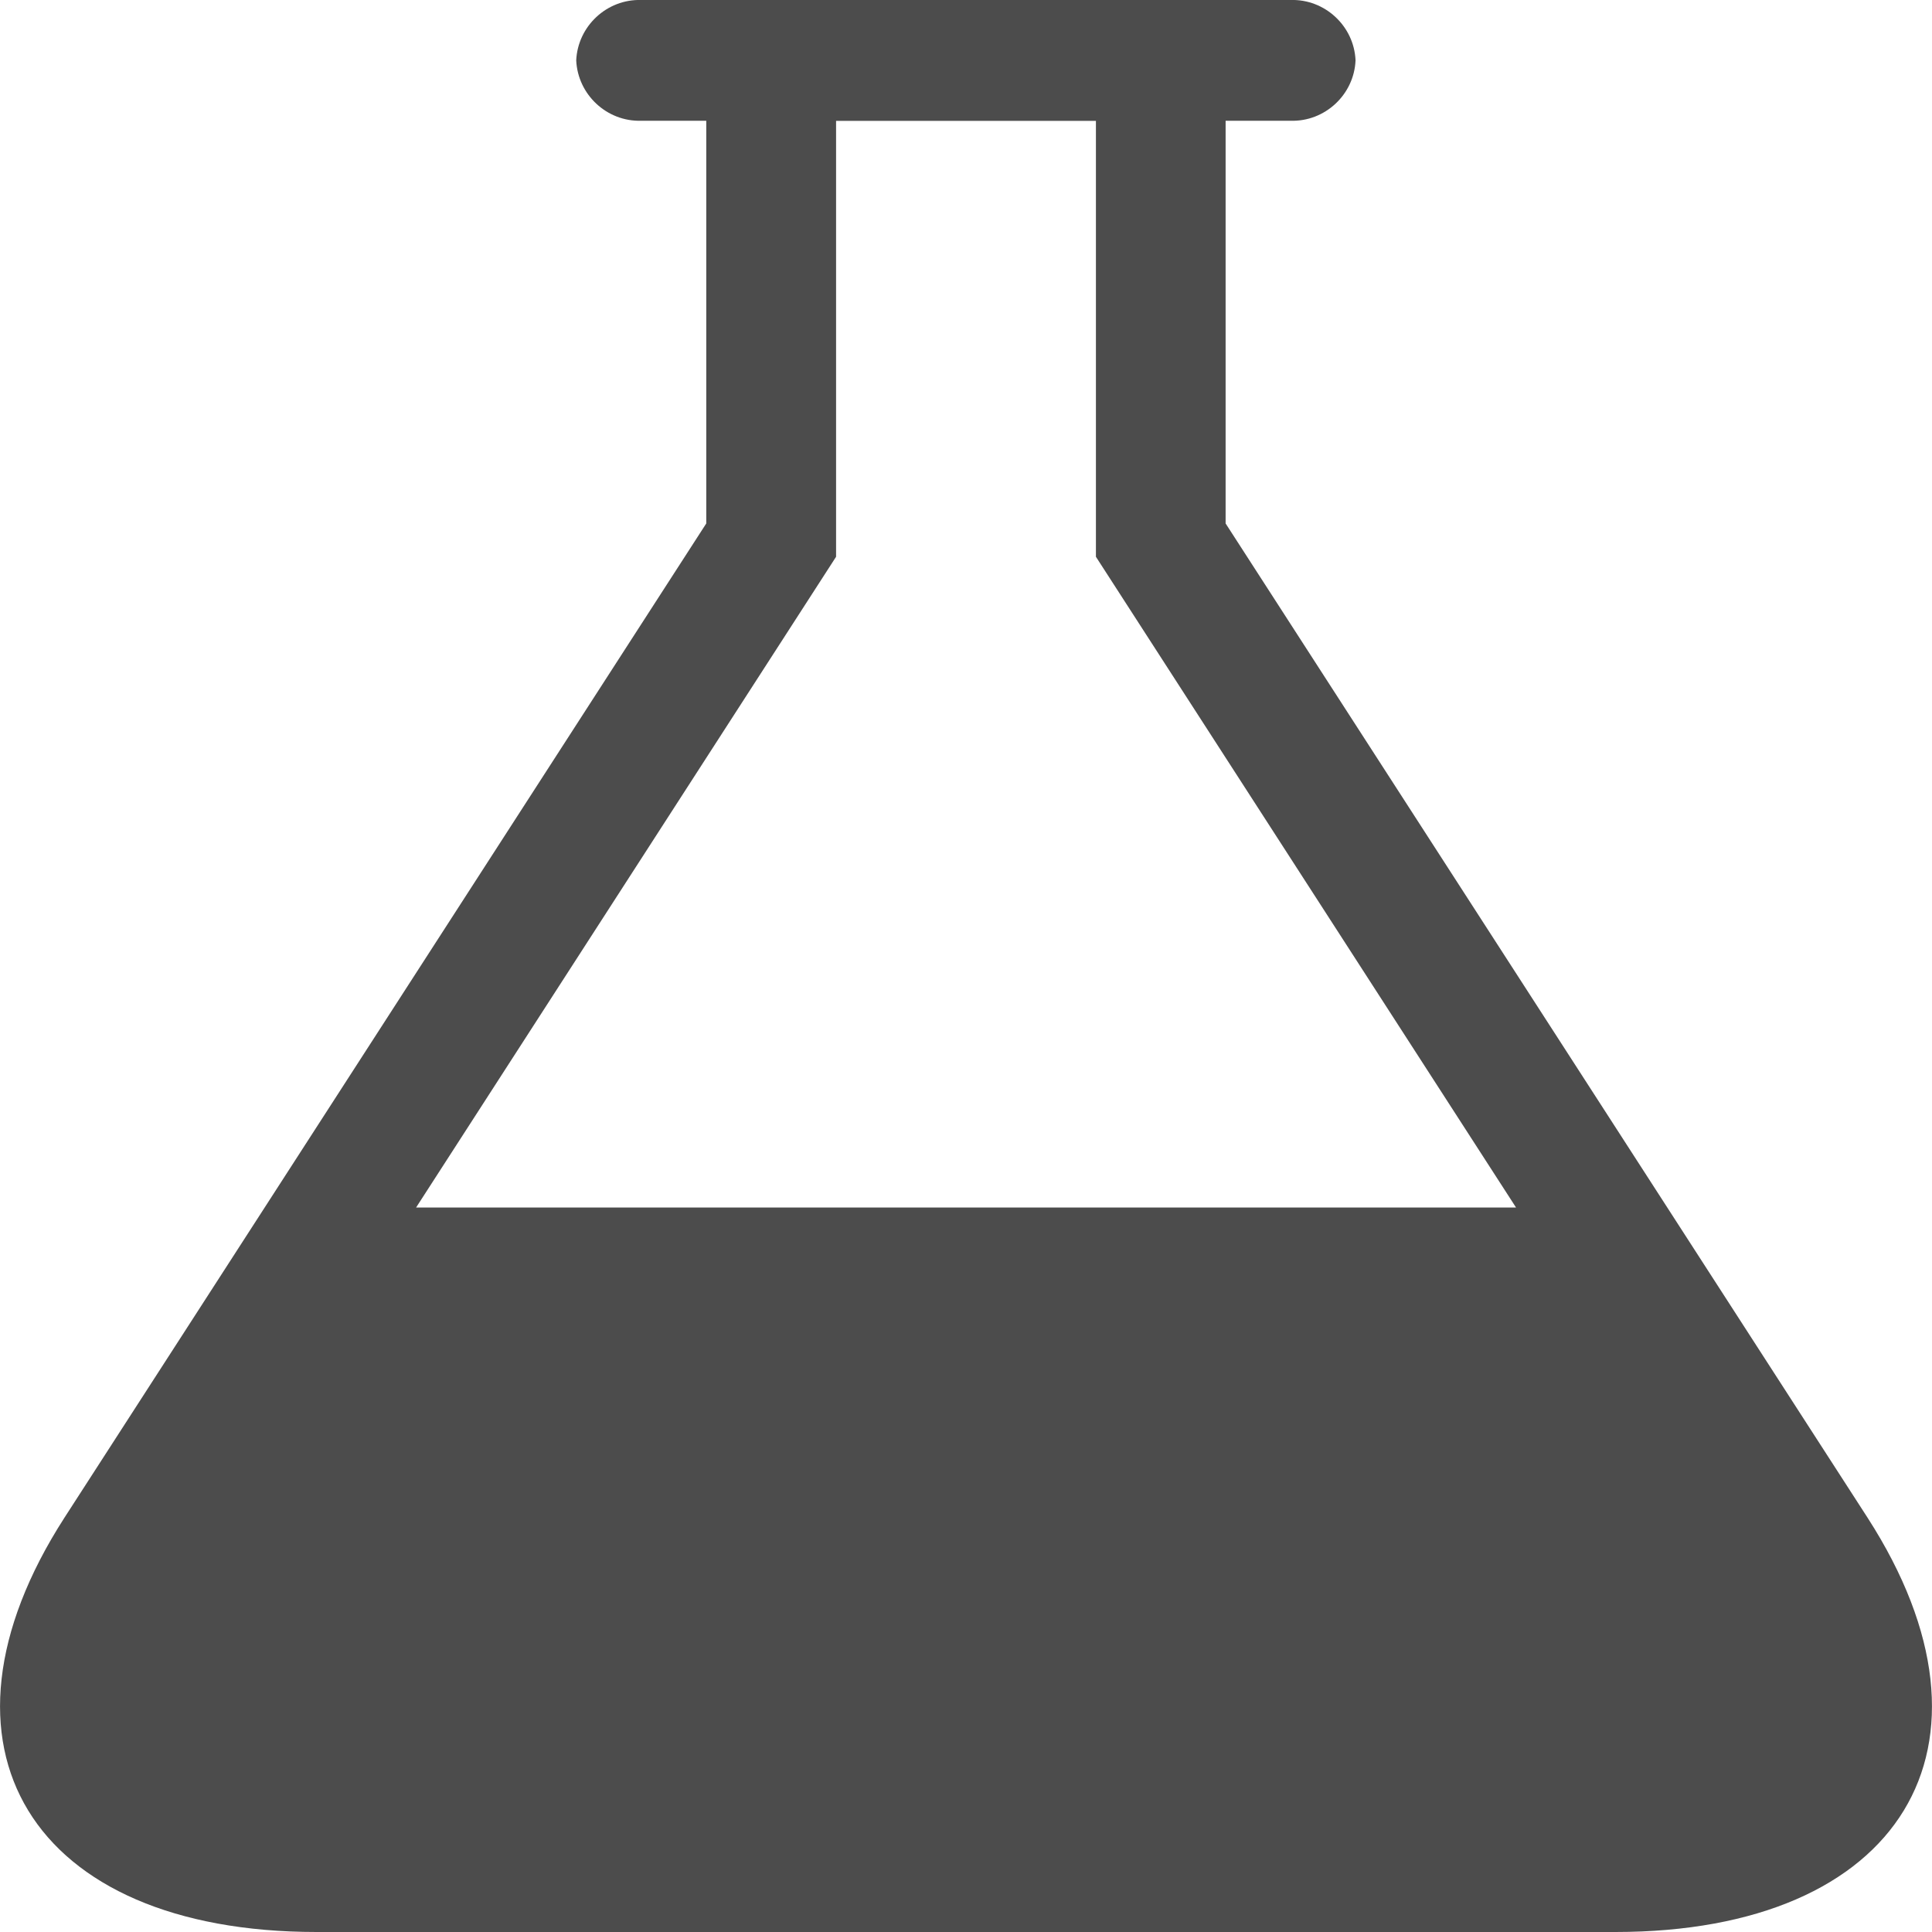 <?xml version="1.0" encoding="utf-8"?>
<!-- Generator: Adobe Illustrator 16.0.0, SVG Export Plug-In . SVG Version: 6.00 Build 0)  -->
<!DOCTYPE svg PUBLIC "-//W3C//DTD SVG 1.1//EN" "http://www.w3.org/Graphics/SVG/1.1/DTD/svg11.dtd">
<svg version="1.1" id="圖層_1" xmlns="http://www.w3.org/2000/svg" xmlns:xlink="http://www.w3.org/1999/xlink" x="0px" y="0px"
	 width="16px" height="16px" viewBox="0 0 16 16" enable-background="new 0 0 16 16" xml:space="preserve">
<path fill="#4C4C4C" d="M3.446,10l3.478-5.389v-3.61h2.152v3.61L12.555,10H3.446z M15.467,12.57L10.15,4.335V1h0.538
	c0.284,0.009,0.526-0.216,0.538-0.5c-0.012-0.284-0.254-0.509-0.538-0.5H5.311C5.026-0.009,4.785,0.216,4.772,0.5
	C4.785,0.784,5.026,1.009,5.311,1h0.538v3.335L0.533,12.57C-0.684,14.461,0.256,16,2.622,16h10.756
	C15.744,16,16.684,14.461,15.467,12.57z"/>
</svg>
